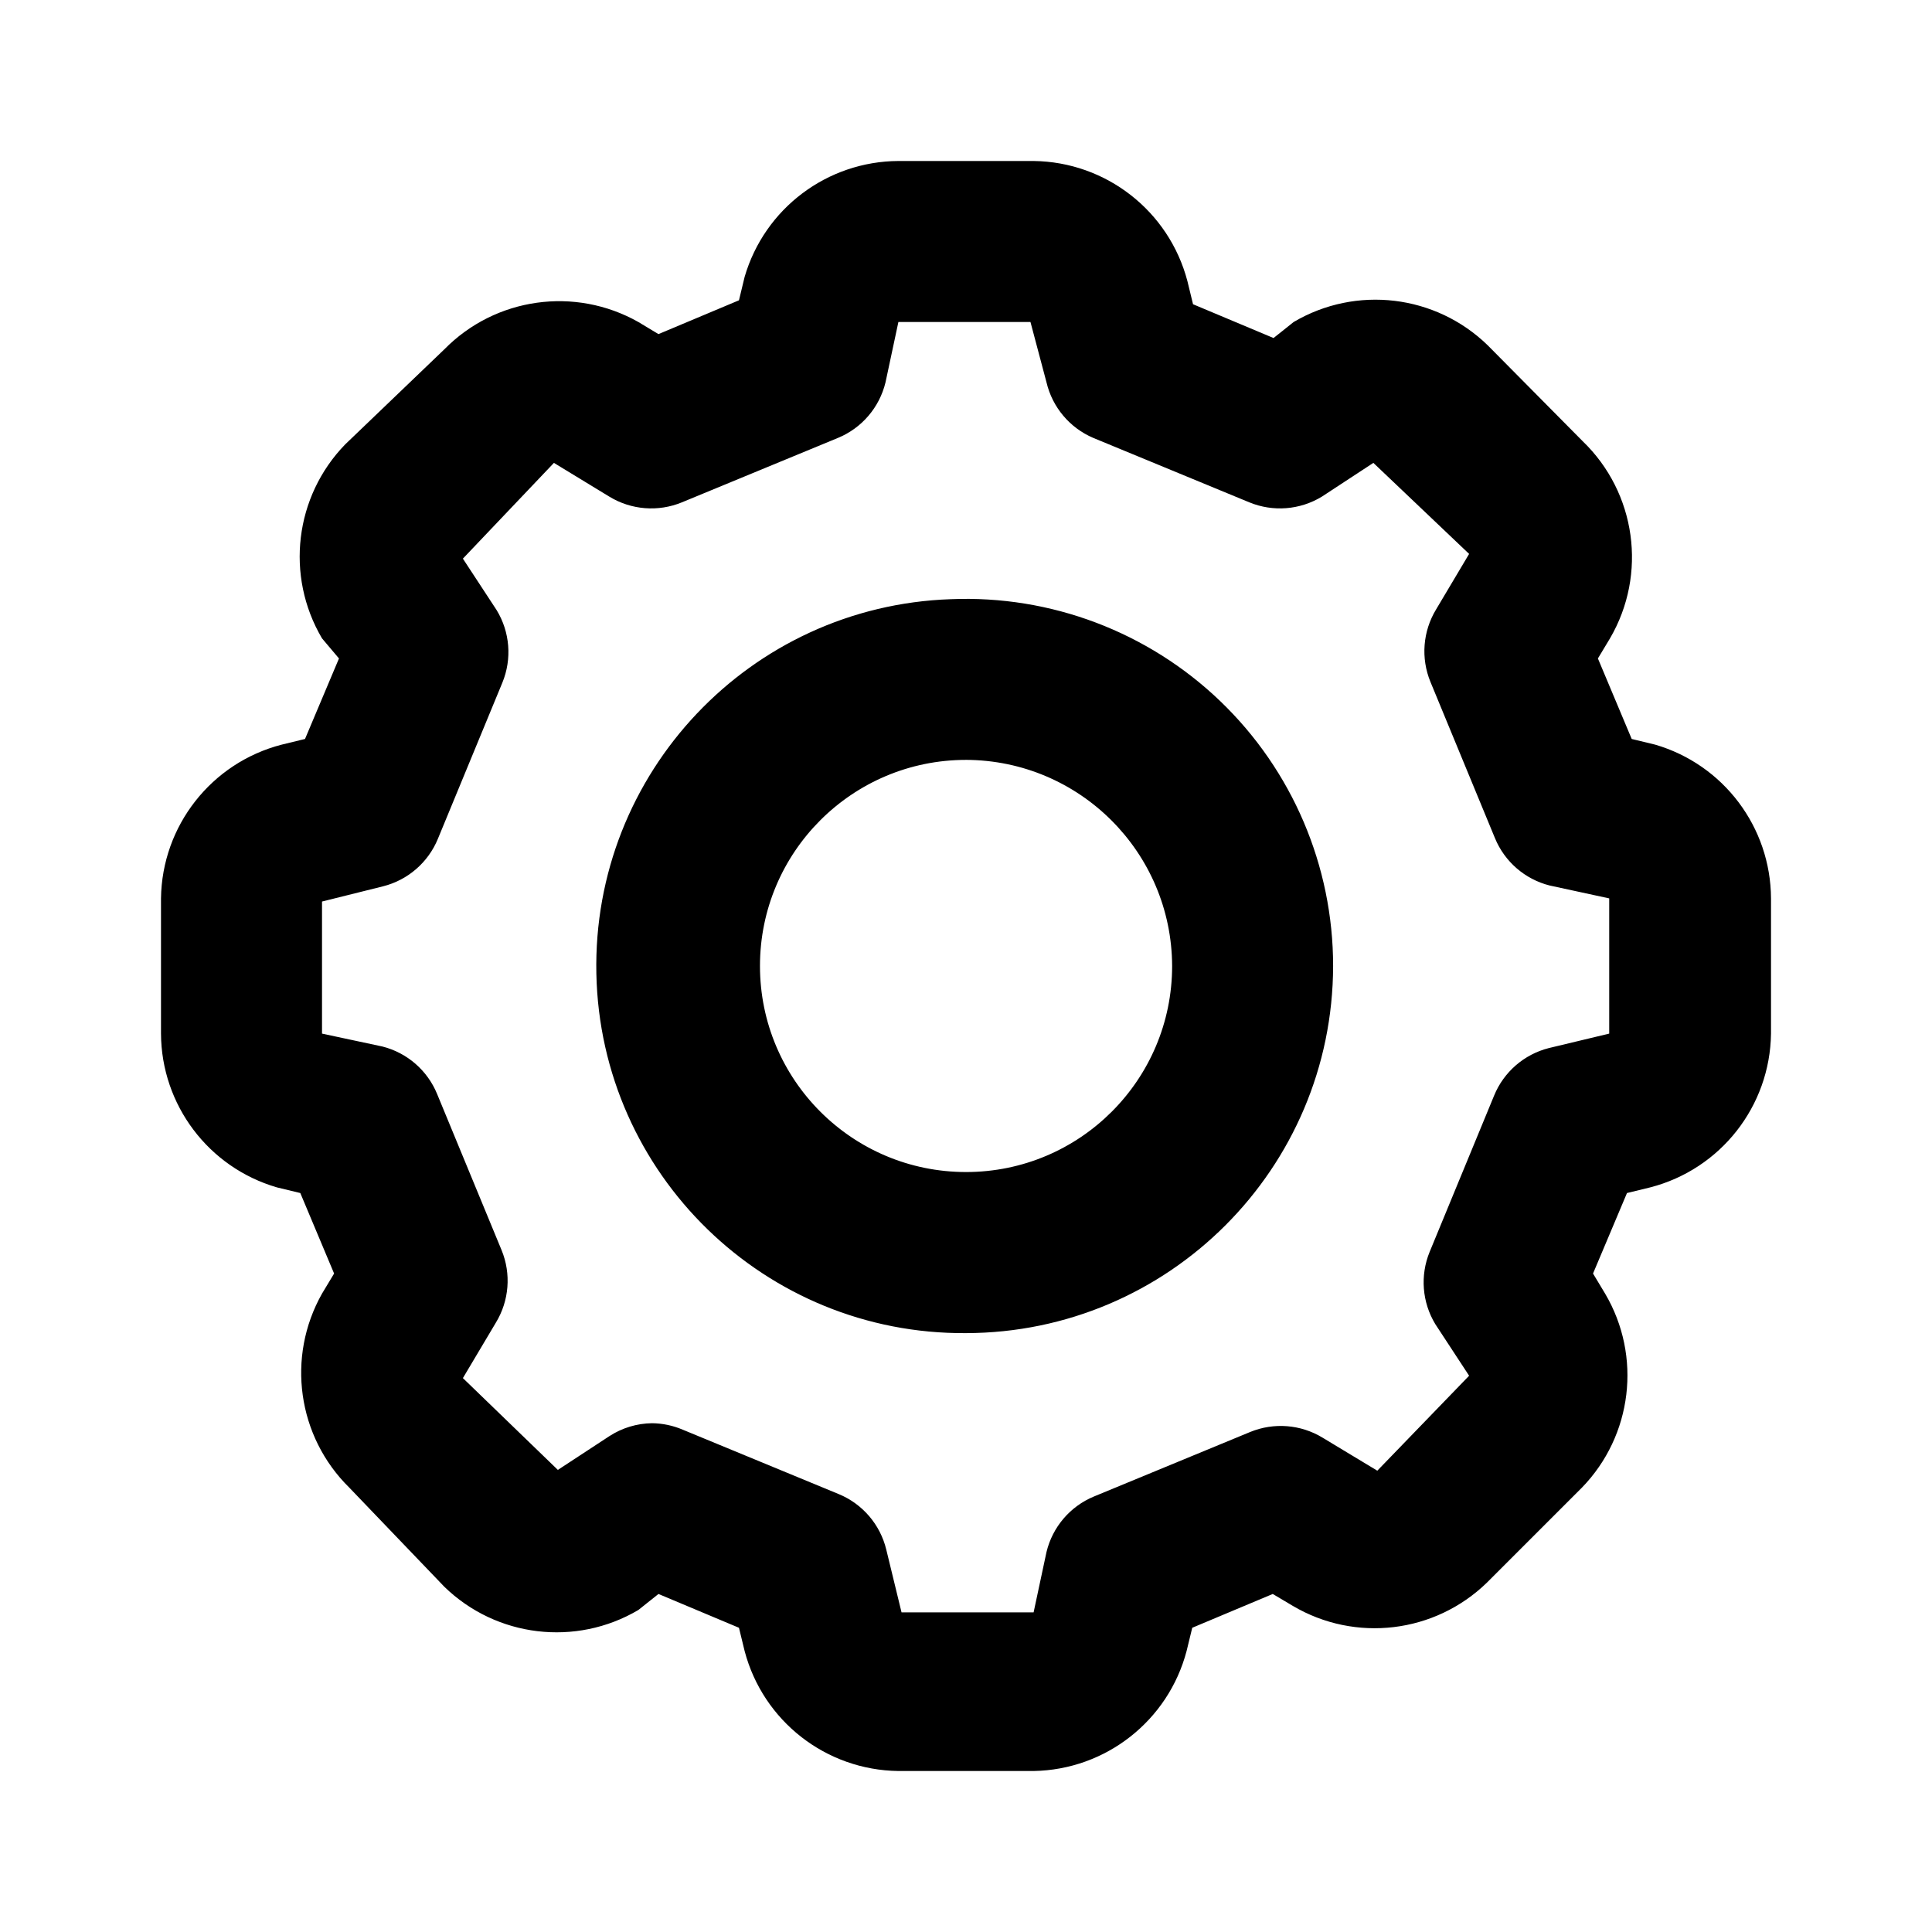 <svg version="1.1" xmlns="http://www.w3.org/2000/svg" xmlns:xlink="http://www.w3.org/1999/xlink" viewBox="0 0 172 172"><g fill="none" fill-rule="nonzero" stroke="none" stroke-width="1" stroke-linecap="butt" stroke-linejoin="miter" stroke-miterlimit="10" stroke-dasharray="" stroke-dashoffset="0" font-family="none" font-weight="none" font-size="none" text-anchor="none" style="mix-blend-mode: normal"><path d="M0,172v-172h172v172z" fill="none"></path><g fill="#000000"><path d="M79.981,14.333c-6.343,0.031 -11.912,4.227 -13.689,10.316l-0.504,2.086l-7.167,3.009l-1.792,-1.078c-5.646,-3.188 -12.729,-2.19 -17.273,2.436l-8.818,8.454c-4.505,4.632 -5.354,11.706 -2.072,17.273l1.512,1.792l-3.023,7.167l-2.072,0.504c-6.261,1.616 -10.665,7.224 -10.75,13.689v12.038c0.031,6.343 4.227,11.912 10.316,13.689l2.086,0.504l3.009,7.167l-1.078,1.792c-3.188,5.646 -2.19,12.729 2.436,17.273l8.454,8.818c4.632,4.505 11.706,5.354 17.273,2.072l1.792,-1.428l7.167,3.009l0.504,2.072c1.643,6.233 7.244,10.603 13.689,10.68h12.038c6.419,-0.108 11.984,-4.472 13.619,-10.68l0.504,-2.072l7.167,-3.009l1.792,1.064c5.566,3.282 12.64,2.433 17.273,-2.072l8.454,-8.454c4.505,-4.632 5.354,-11.706 2.072,-17.273l-1.078,-1.792l3.023,-7.167l2.072,-0.504c6.261,-1.616 10.665,-7.224 10.75,-13.689v-12.038c-0.031,-6.343 -4.227,-11.912 -10.316,-13.689l-2.086,-0.504l-3.009,-7.167l1.078,-1.792c3.336,-5.712 2.329,-12.965 -2.436,-17.553l-8.454,-8.538c-4.632,-4.505 -11.706,-5.354 -17.273,-2.072l-1.792,1.428l-7.167,-3.009l-0.504,-2.072c-1.643,-6.233 -7.244,-10.603 -13.689,-10.68zM79.981,28.667h11.758l1.428,5.375c0.523,2.213 2.066,4.047 4.157,4.941l13.899,5.739c2.109,0.868 4.505,0.681 6.453,-0.504l4.591,-3.009l8.524,8.104l-2.939,4.941c-1.185,1.948 -1.372,4.344 -0.504,6.453l5.739,13.899c0.862,2.101 2.669,3.67 4.871,4.227l5.305,1.148v12.038l-5.375,1.288c-2.202,0.558 -4.009,2.126 -4.871,4.227l-5.739,13.913c-0.863,2.105 -0.676,4.494 0.504,6.439l3.009,4.591l-8.174,8.454l-4.871,-2.939c-1.948,-1.185 -4.344,-1.372 -6.453,-0.504l-13.899,5.739c-2.118,0.876 -3.689,2.713 -4.227,4.941l-1.148,5.375h-11.758l-1.358,-5.585c-0.538,-2.228 -2.109,-4.065 -4.227,-4.941l-13.899,-5.739c-0.863,-0.368 -1.791,-0.563 -2.729,-0.574c-1.347,0.018 -2.662,0.416 -3.793,1.148l-4.591,3.009l-8.454,-8.174l2.939,-4.941c1.185,-1.948 1.372,-4.344 0.504,-6.453l-5.739,-13.899c-0.862,-2.101 -2.669,-3.67 -4.871,-4.227l-5.375,-1.148v-11.758l5.445,-1.358c2.202,-0.558 4.009,-2.126 4.871,-4.227l5.739,-13.899c0.868,-2.109 0.681,-4.505 -0.504,-6.453l-3.009,-4.591l8.104,-8.524l4.941,3.009c1.948,1.185 4.344,1.372 6.453,0.504l13.899,-5.739c2.118,-0.876 3.689,-2.713 4.227,-4.941zM84.642,53.344c-17.865,0.614 -31.921,15.468 -31.55,33.34c0.371,17.871 15.032,32.128 32.907,32c18.035,-0.037 32.647,-14.649 32.684,-32.684c0.001,-8.904 -3.631,-17.423 -10.057,-23.588c-6.426,-6.164 -15.088,-9.439 -23.985,-9.068zM86,67.649c10.119,0.037 18.313,8.231 18.351,18.351c-0.002,10.132 -8.216,18.343 -18.348,18.343c-10.132,-0.001 -18.345,-8.214 -18.345,-18.345c-0.001,-10.132 8.211,-18.346 18.343,-18.348z"></path></g></g></svg>